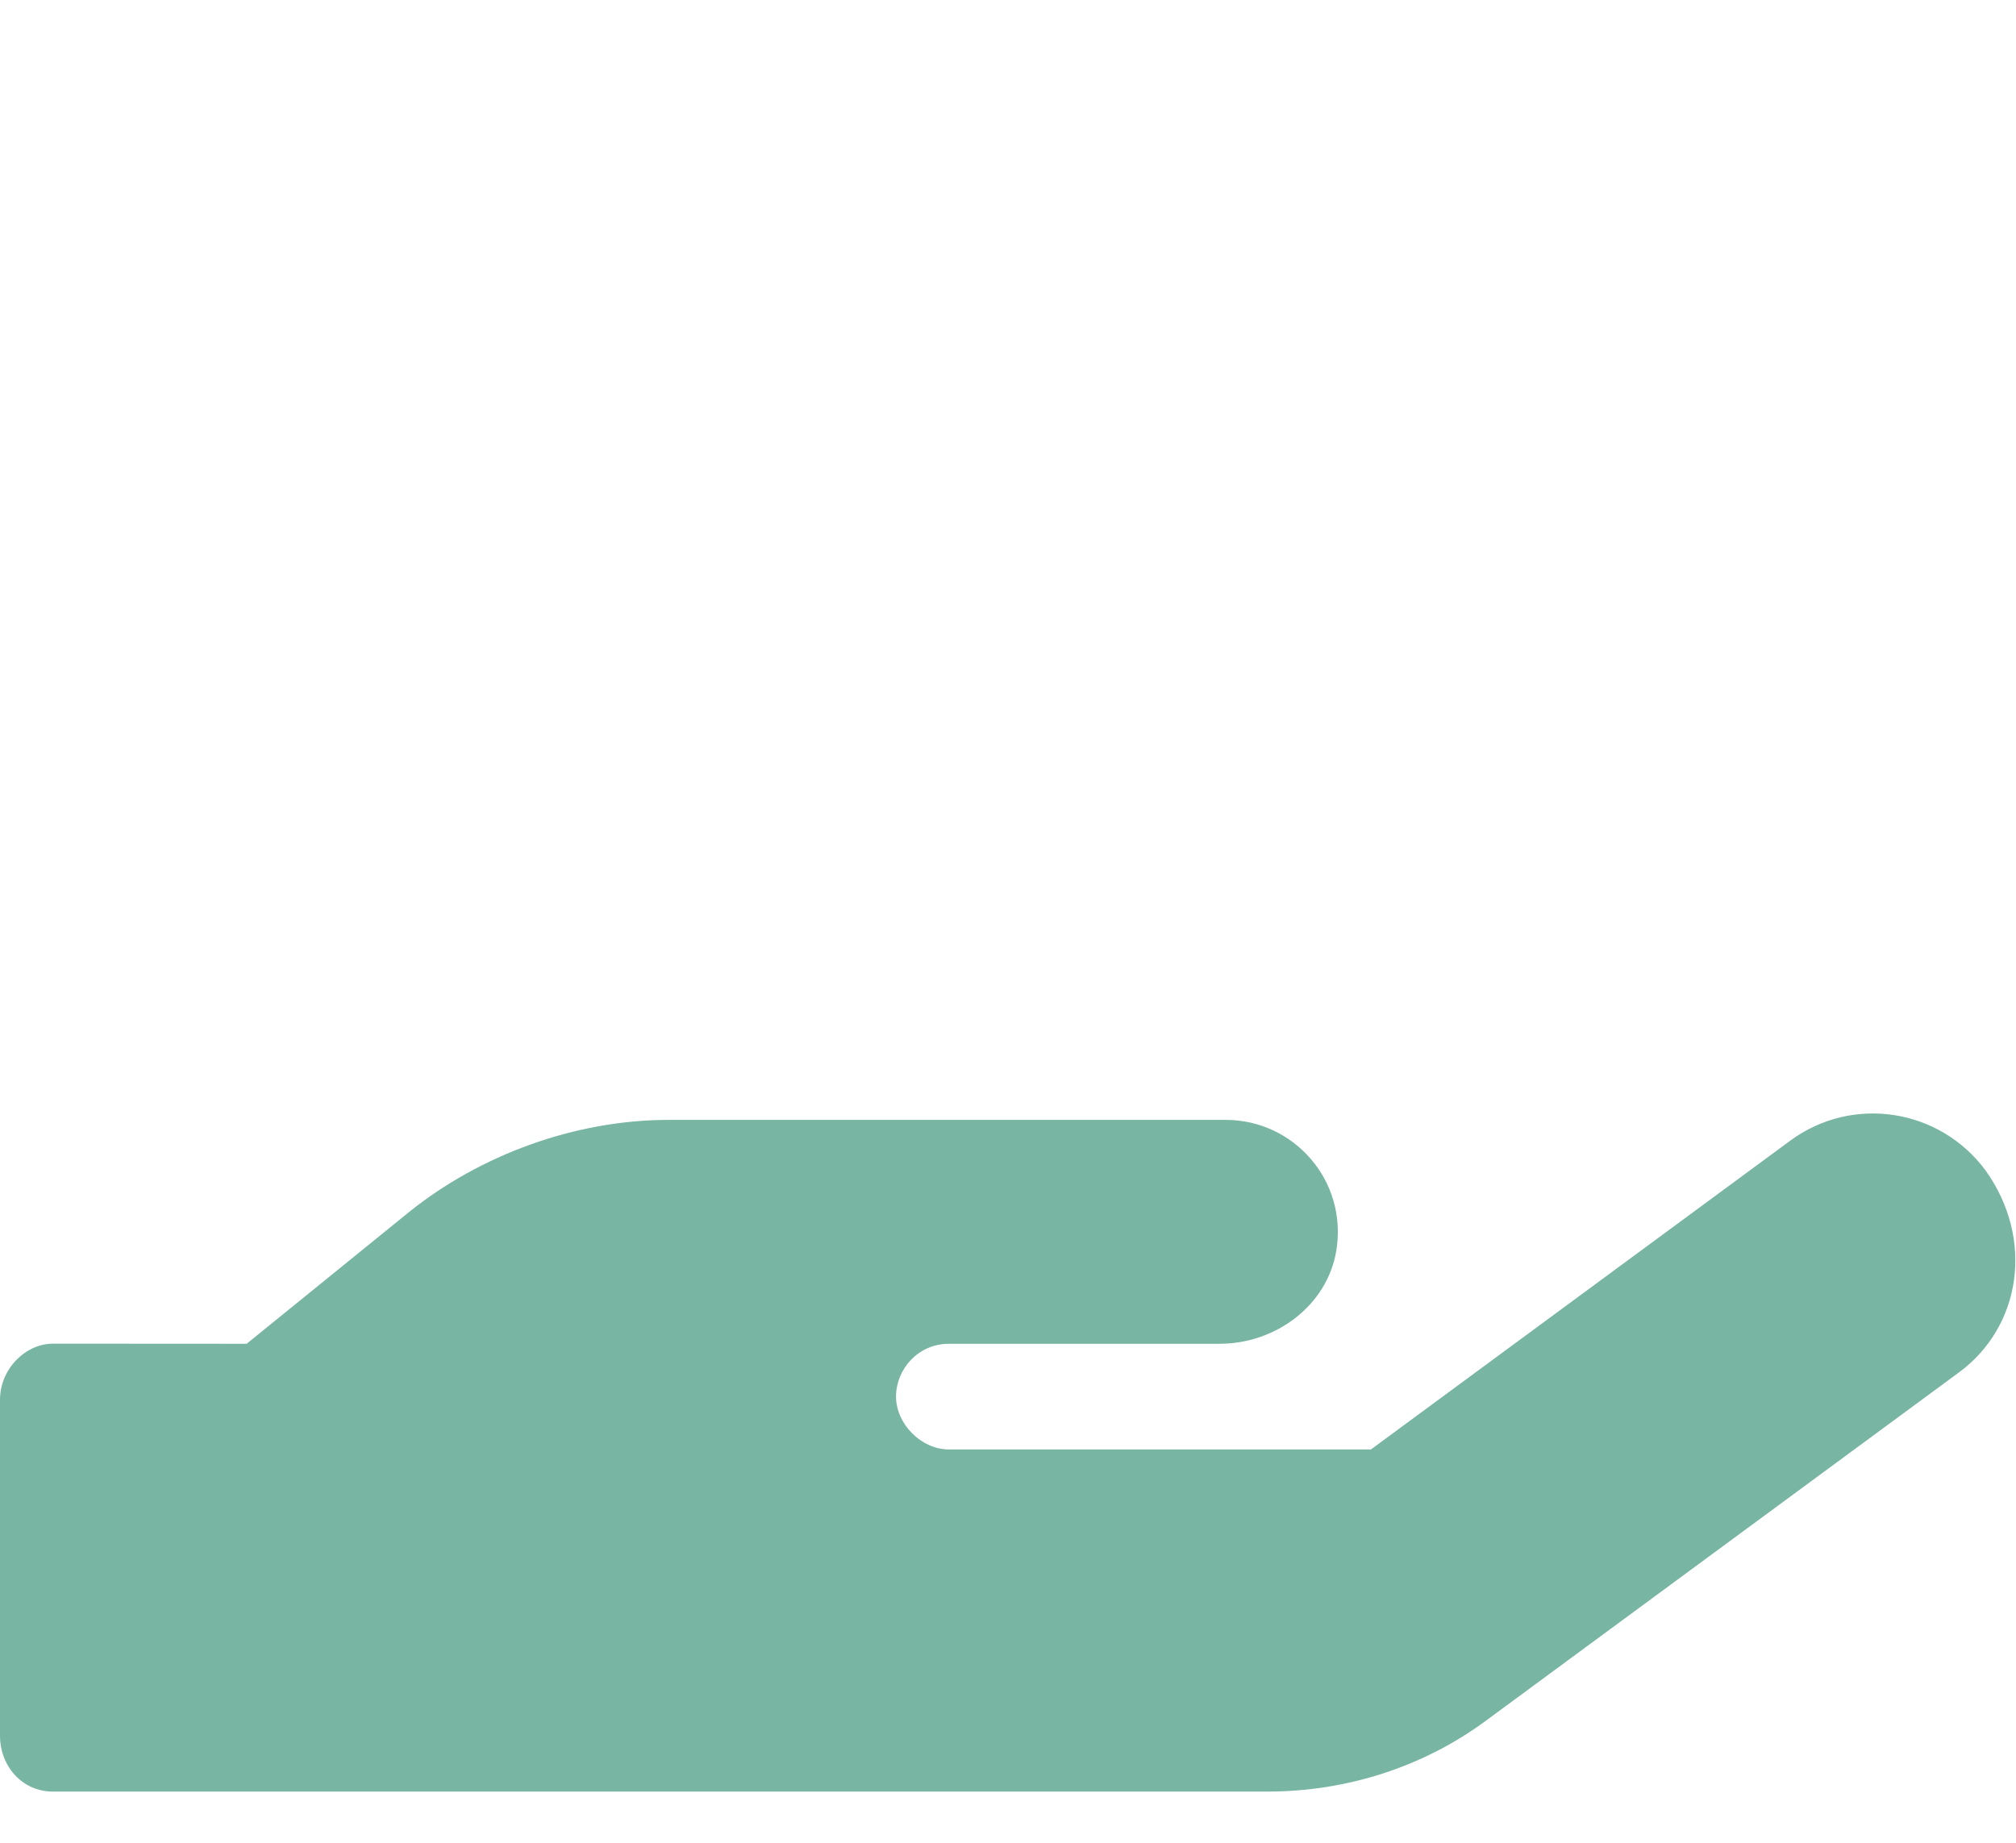 <svg width="35" height="32" viewBox="0 0 35 32" fill="none" xmlns="http://www.w3.org/2000/svg">
<g clip-path="url(#clip0_217_8)">
<path d="M34.01 23.832L25.8 29.878C24.725 30.674 23.394 31.111 22.003 31.111H0.918C0.386 31.111 0 30.671 0 30.14V24.307C0 23.775 0.441 23.333 0.918 23.333L4.282 23.335L7.108 21.042C8.329 20.063 9.971 19.447 11.611 19.447H21.279C22.464 19.447 23.398 20.502 23.2 21.717C23.041 22.674 22.145 23.335 21.173 23.335H16.473C15.941 23.335 15.556 23.775 15.556 24.252C15.556 24.729 15.996 25.17 16.473 25.17H23.801L31.075 19.812C32.156 19.011 33.676 19.245 34.473 20.327C35.322 21.517 35.091 23.036 34.01 23.832Z" fill="#78B5A3"/>
</g>
<defs>
<clipPath id="clip0_217_8">
<rect width="35" height="31.111" fill="white"/>
</clipPath>
</defs>
</svg>
